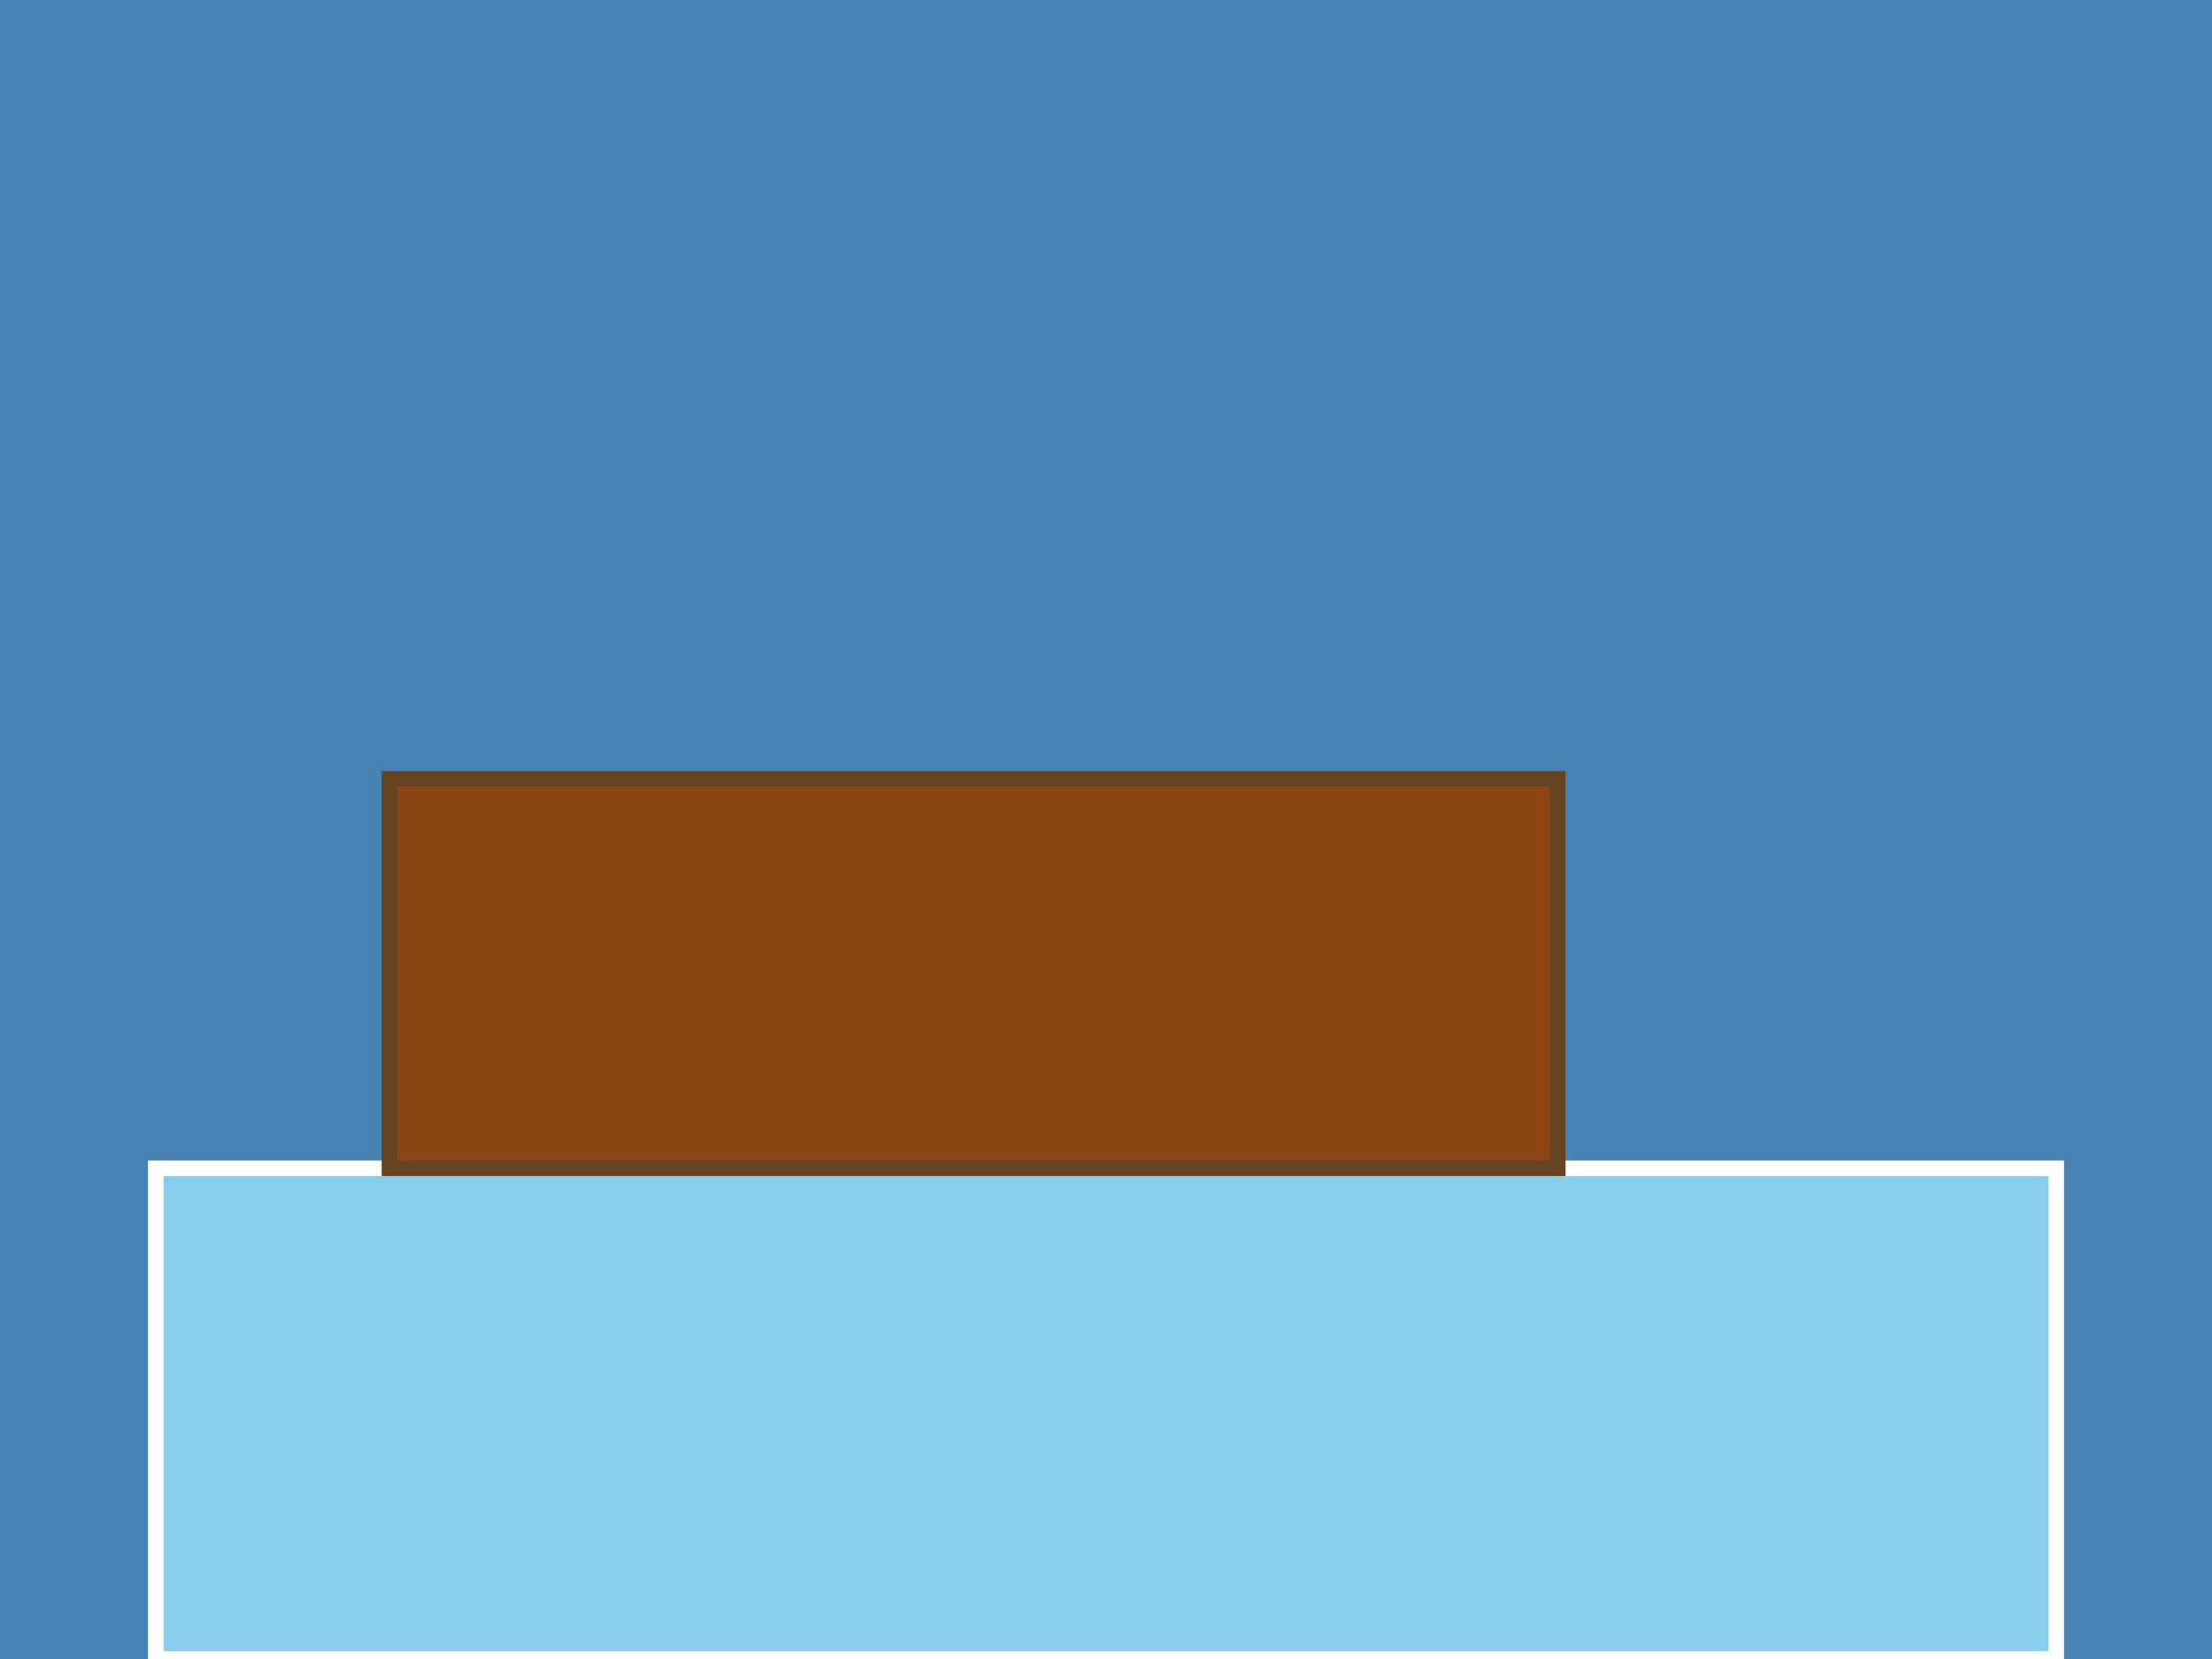 <svg width="284" height="213" viewBox="0 0 284 213" fill="none" xmlns="http://www.w3.org/2000/svg">
  <rect width="284" height="213" fill="#4682B4"/>
  <polygon points="20,150 264,150 264,213 20,213" fill="#87CEEB" stroke="#FFFFFF" stroke-width="2"/>
  <polygon points="50,100 200,100 200,150 50,150" fill="#8B4513" stroke="#654321" stroke-width="2"/>
</svg> 